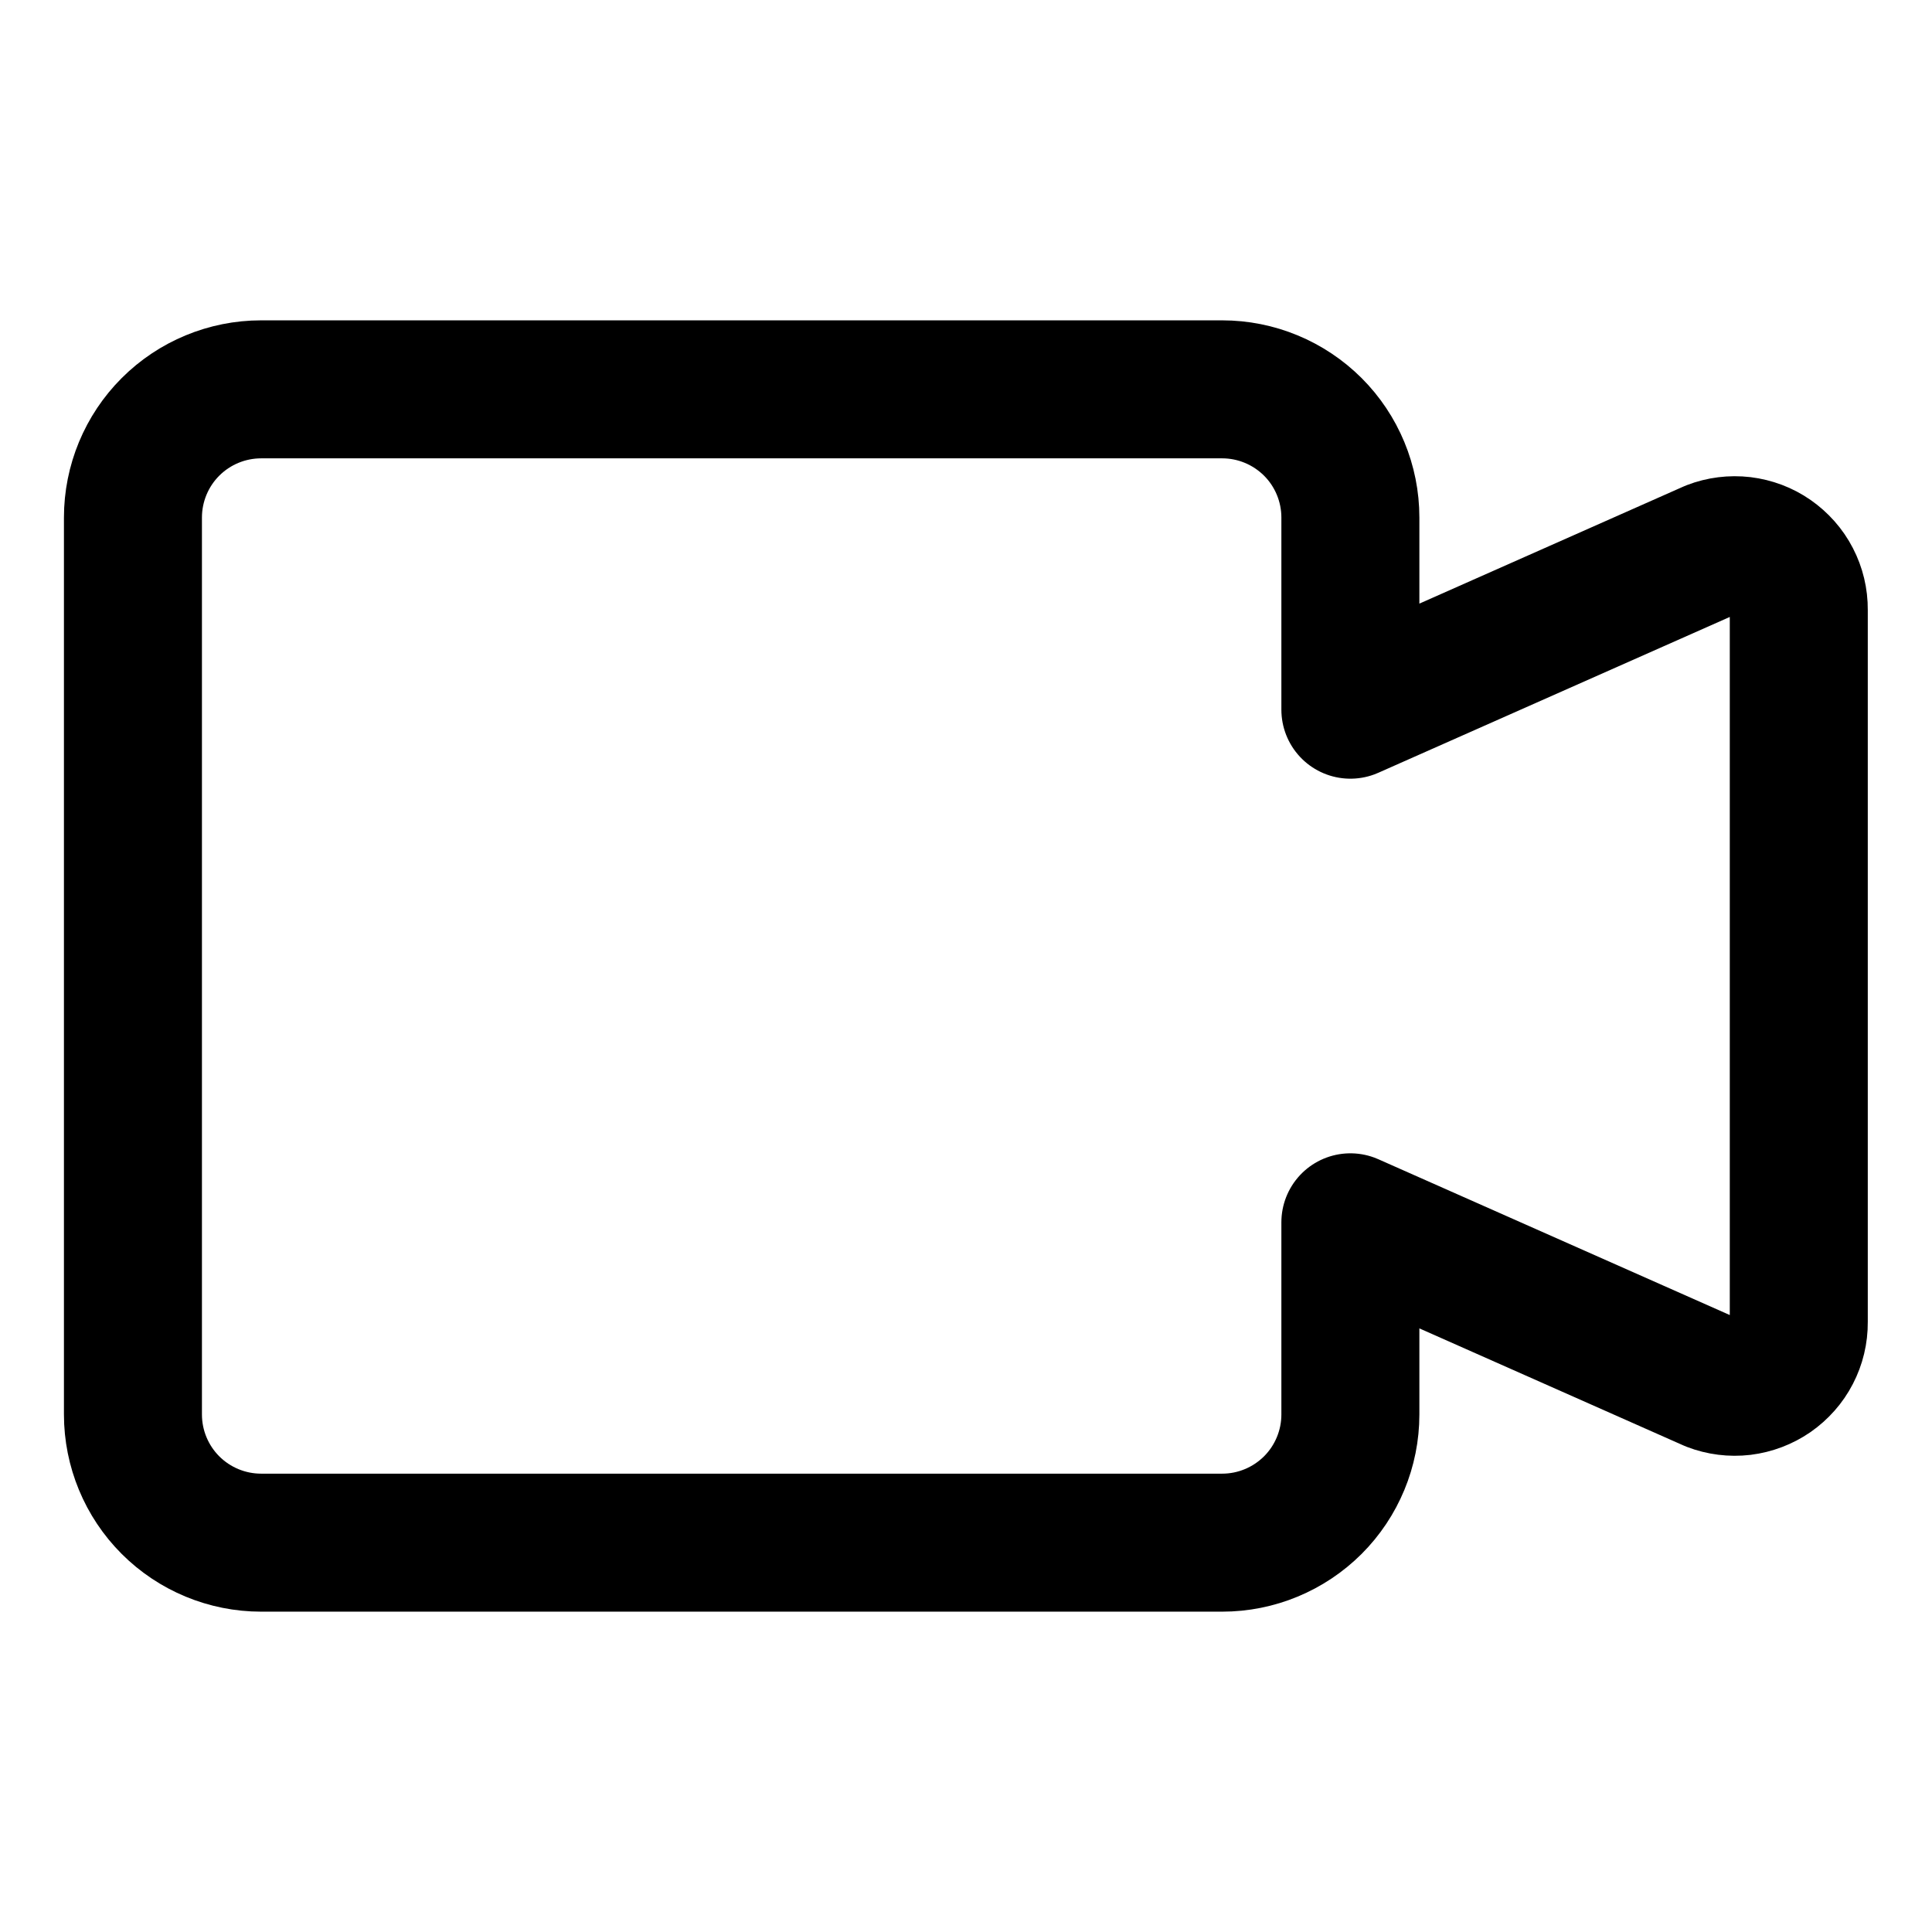 <svg width="21" height="21" viewBox="0 0 21 21" fill="none" xmlns="http://www.w3.org/2000/svg">
<path d="M18.605 5.973L14.678 7.714V5.625C14.678 5.256 14.531 4.901 14.27 4.64C14.008 4.379 13.654 4.232 13.285 4.232H2.838C2.469 4.232 2.114 4.379 1.853 4.64C1.592 4.901 1.445 5.256 1.445 5.625V15.375C1.445 15.744 1.592 16.099 1.853 16.36C2.114 16.621 2.469 16.768 2.838 16.768H13.285C13.654 16.768 14.008 16.621 14.27 16.36C14.531 16.099 14.678 15.744 14.678 15.375V13.286L18.605 15.027C18.711 15.068 18.826 15.082 18.938 15.069C19.051 15.055 19.159 15.014 19.252 14.95C19.345 14.885 19.422 14.799 19.474 14.698C19.526 14.598 19.553 14.486 19.552 14.372V6.628C19.553 6.514 19.526 6.402 19.474 6.302C19.422 6.201 19.345 6.115 19.252 6.05C19.159 5.985 19.051 5.945 18.938 5.931C18.826 5.918 18.711 5.932 18.605 5.973Z" stroke="black" stroke-width="1.5" stroke-linecap="round" stroke-linejoin="round"/>
</svg>

